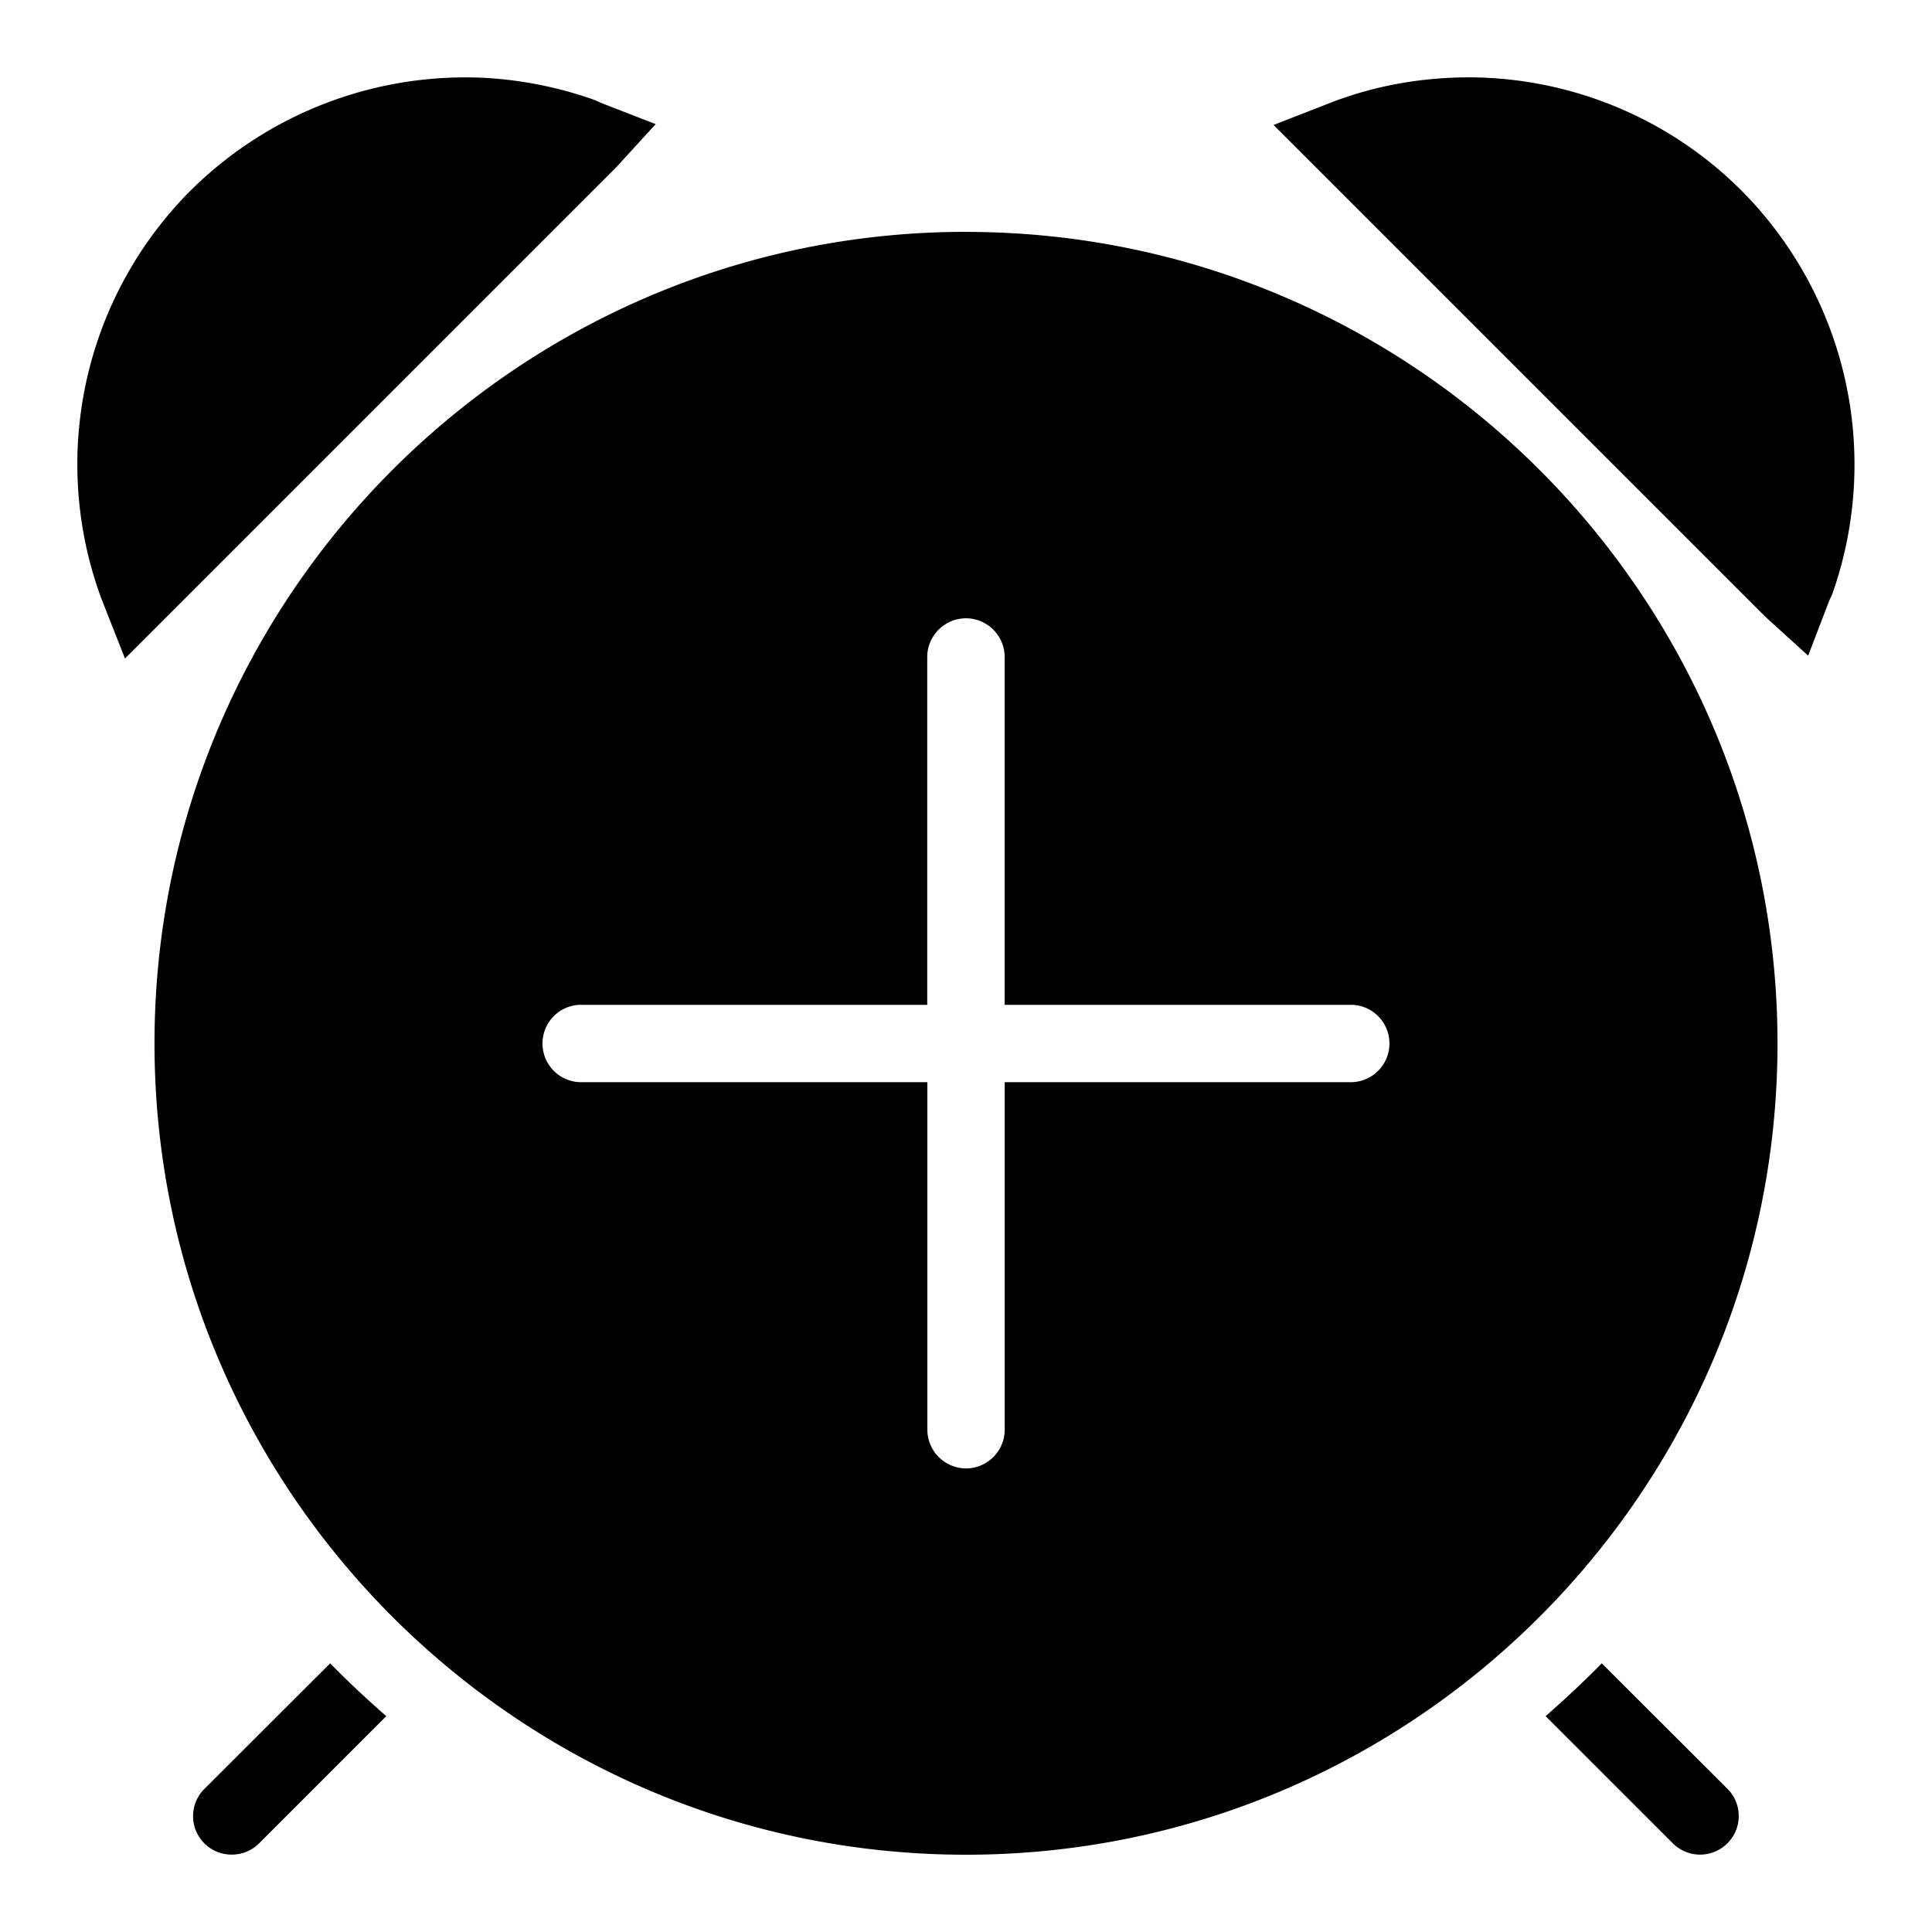 <svg role="img" viewBox="0 0 32 32" height="32" width="32" xmlns="http://www.w3.org/2000/svg"><path d="M24.34 1.281c-.758 0-1.516.125-2.246.399l-1 .39 8.14 8.14.715.65.352-.919a.984.984 0 0 0 .058-.132 6.437 6.437 0 0 0-1.515-6.653 6.406 6.406 0 0 0-4.504-1.875M8.035 1.29a6.46 6.46 0 0 0-4.879 1.867 6.418 6.418 0 0 0-1.48 6.75l.394 1 8.14-8.14.65-.711-.915-.356a1.307 1.307 0 0 0-.136-.058 6.524 6.524 0 0 0-1.774-.352M16 3.84c-7.41 0-13.441 6.032-13.441 13.442S8.589 30.72 16 30.72c7.41 0 13.441-6.028 13.441-13.438 0-7.41-6.03-13.441-13.441-13.441m0 6.4c.352 0 .64.288.64.64v5.762h5.758a.641.641 0 0 1 0 1.281h-5.757v5.758c0 .351-.29.64-.641.64a.644.644 0 0 1-.64-.64v-5.758H9.601a.641.641 0 0 1 0-1.281h5.757v-5.762c0-.352.29-.64.641-.64M5.469 27.55l-2.082 2.078a.637.637 0 0 0 .453 1.09.639.639 0 0 0 .453-.188l2.105-2.105c-.32-.281-.632-.57-.93-.875m21.062 0c-.297.304-.61.594-.93.875l2.106 2.105a.639.639 0 0 0 .906 0 .637.637 0 0 0 0-.902Zm0 0"/></svg>